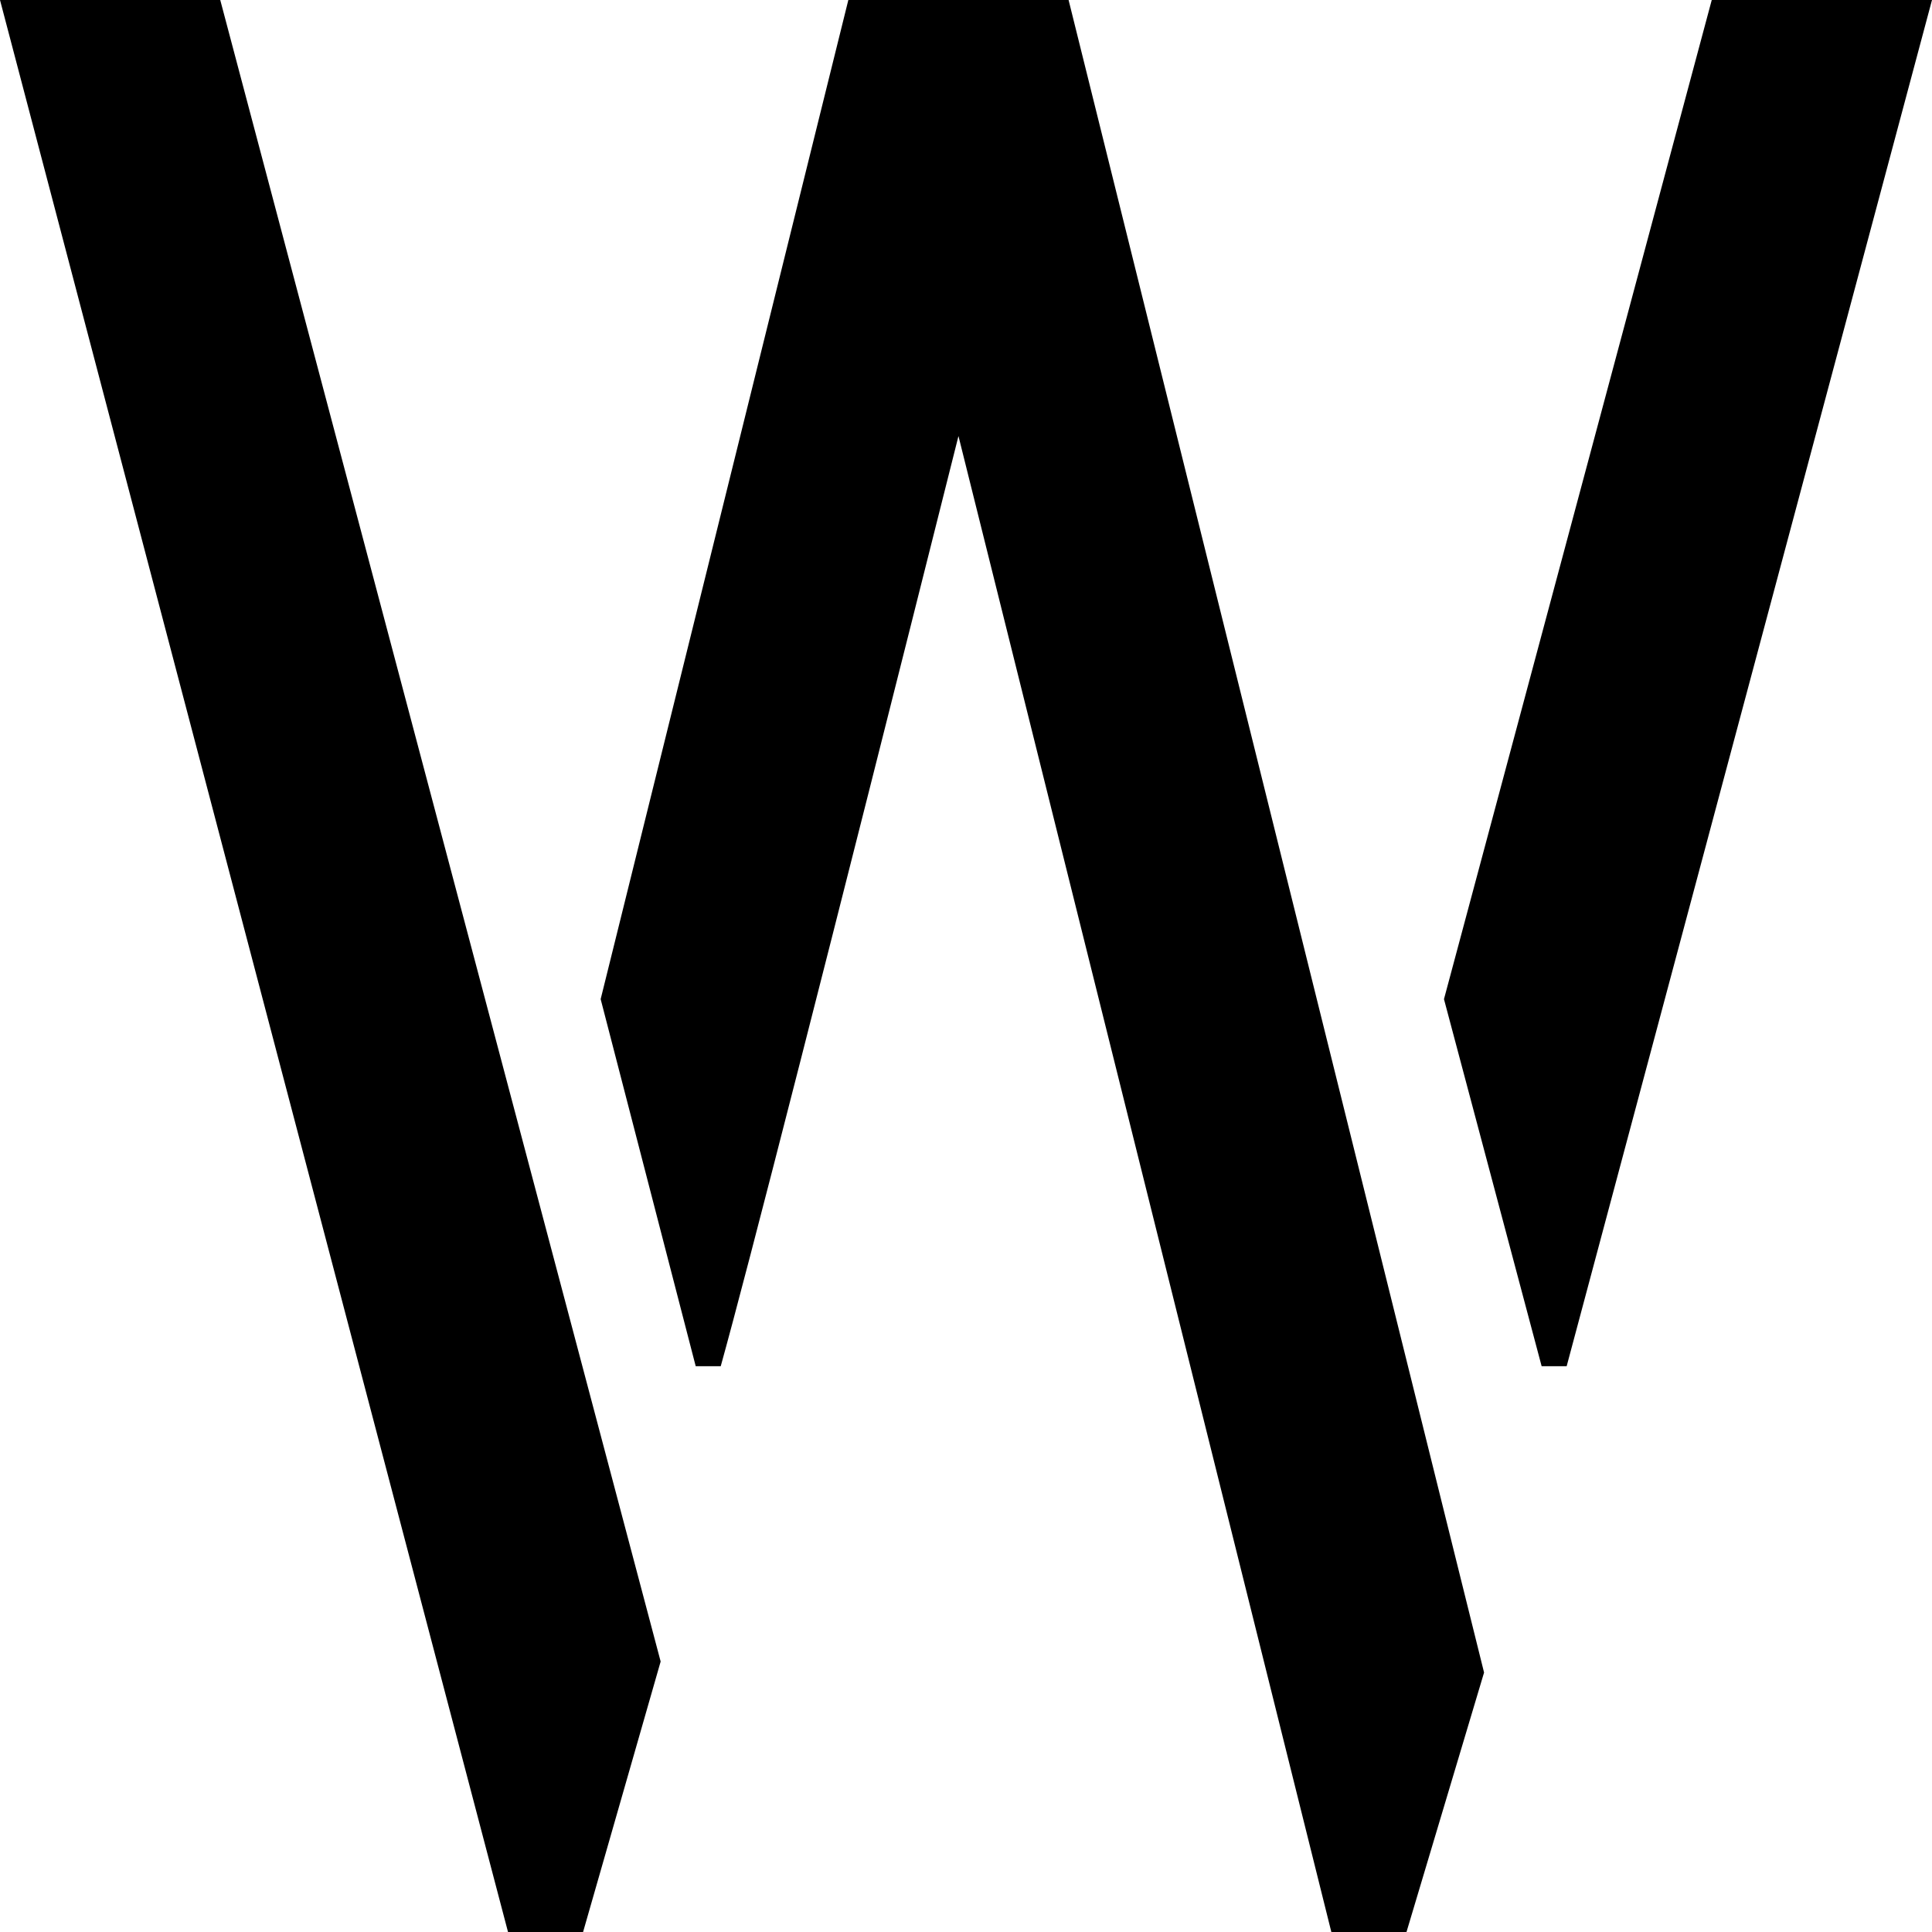 <svg width="20" height="20" viewBox="0 0 20 20" fill="none" xmlns="http://www.w3.org/2000/svg">
<path d="M0 0H2.28L6.839 17.2L6.036 20H5.259L0 0ZM6.218 10.343L8.782 0H11.062L15.363 17.314L14.56 20H13.782L9.922 4.514C8.558 9.943 7.737 13.152 7.461 14.143H7.202L6.218 10.343ZM14.948 10.343L17.72 0H20L16.218 14.143H15.959L14.948 10.343Z" fill="black"/>
</svg>

